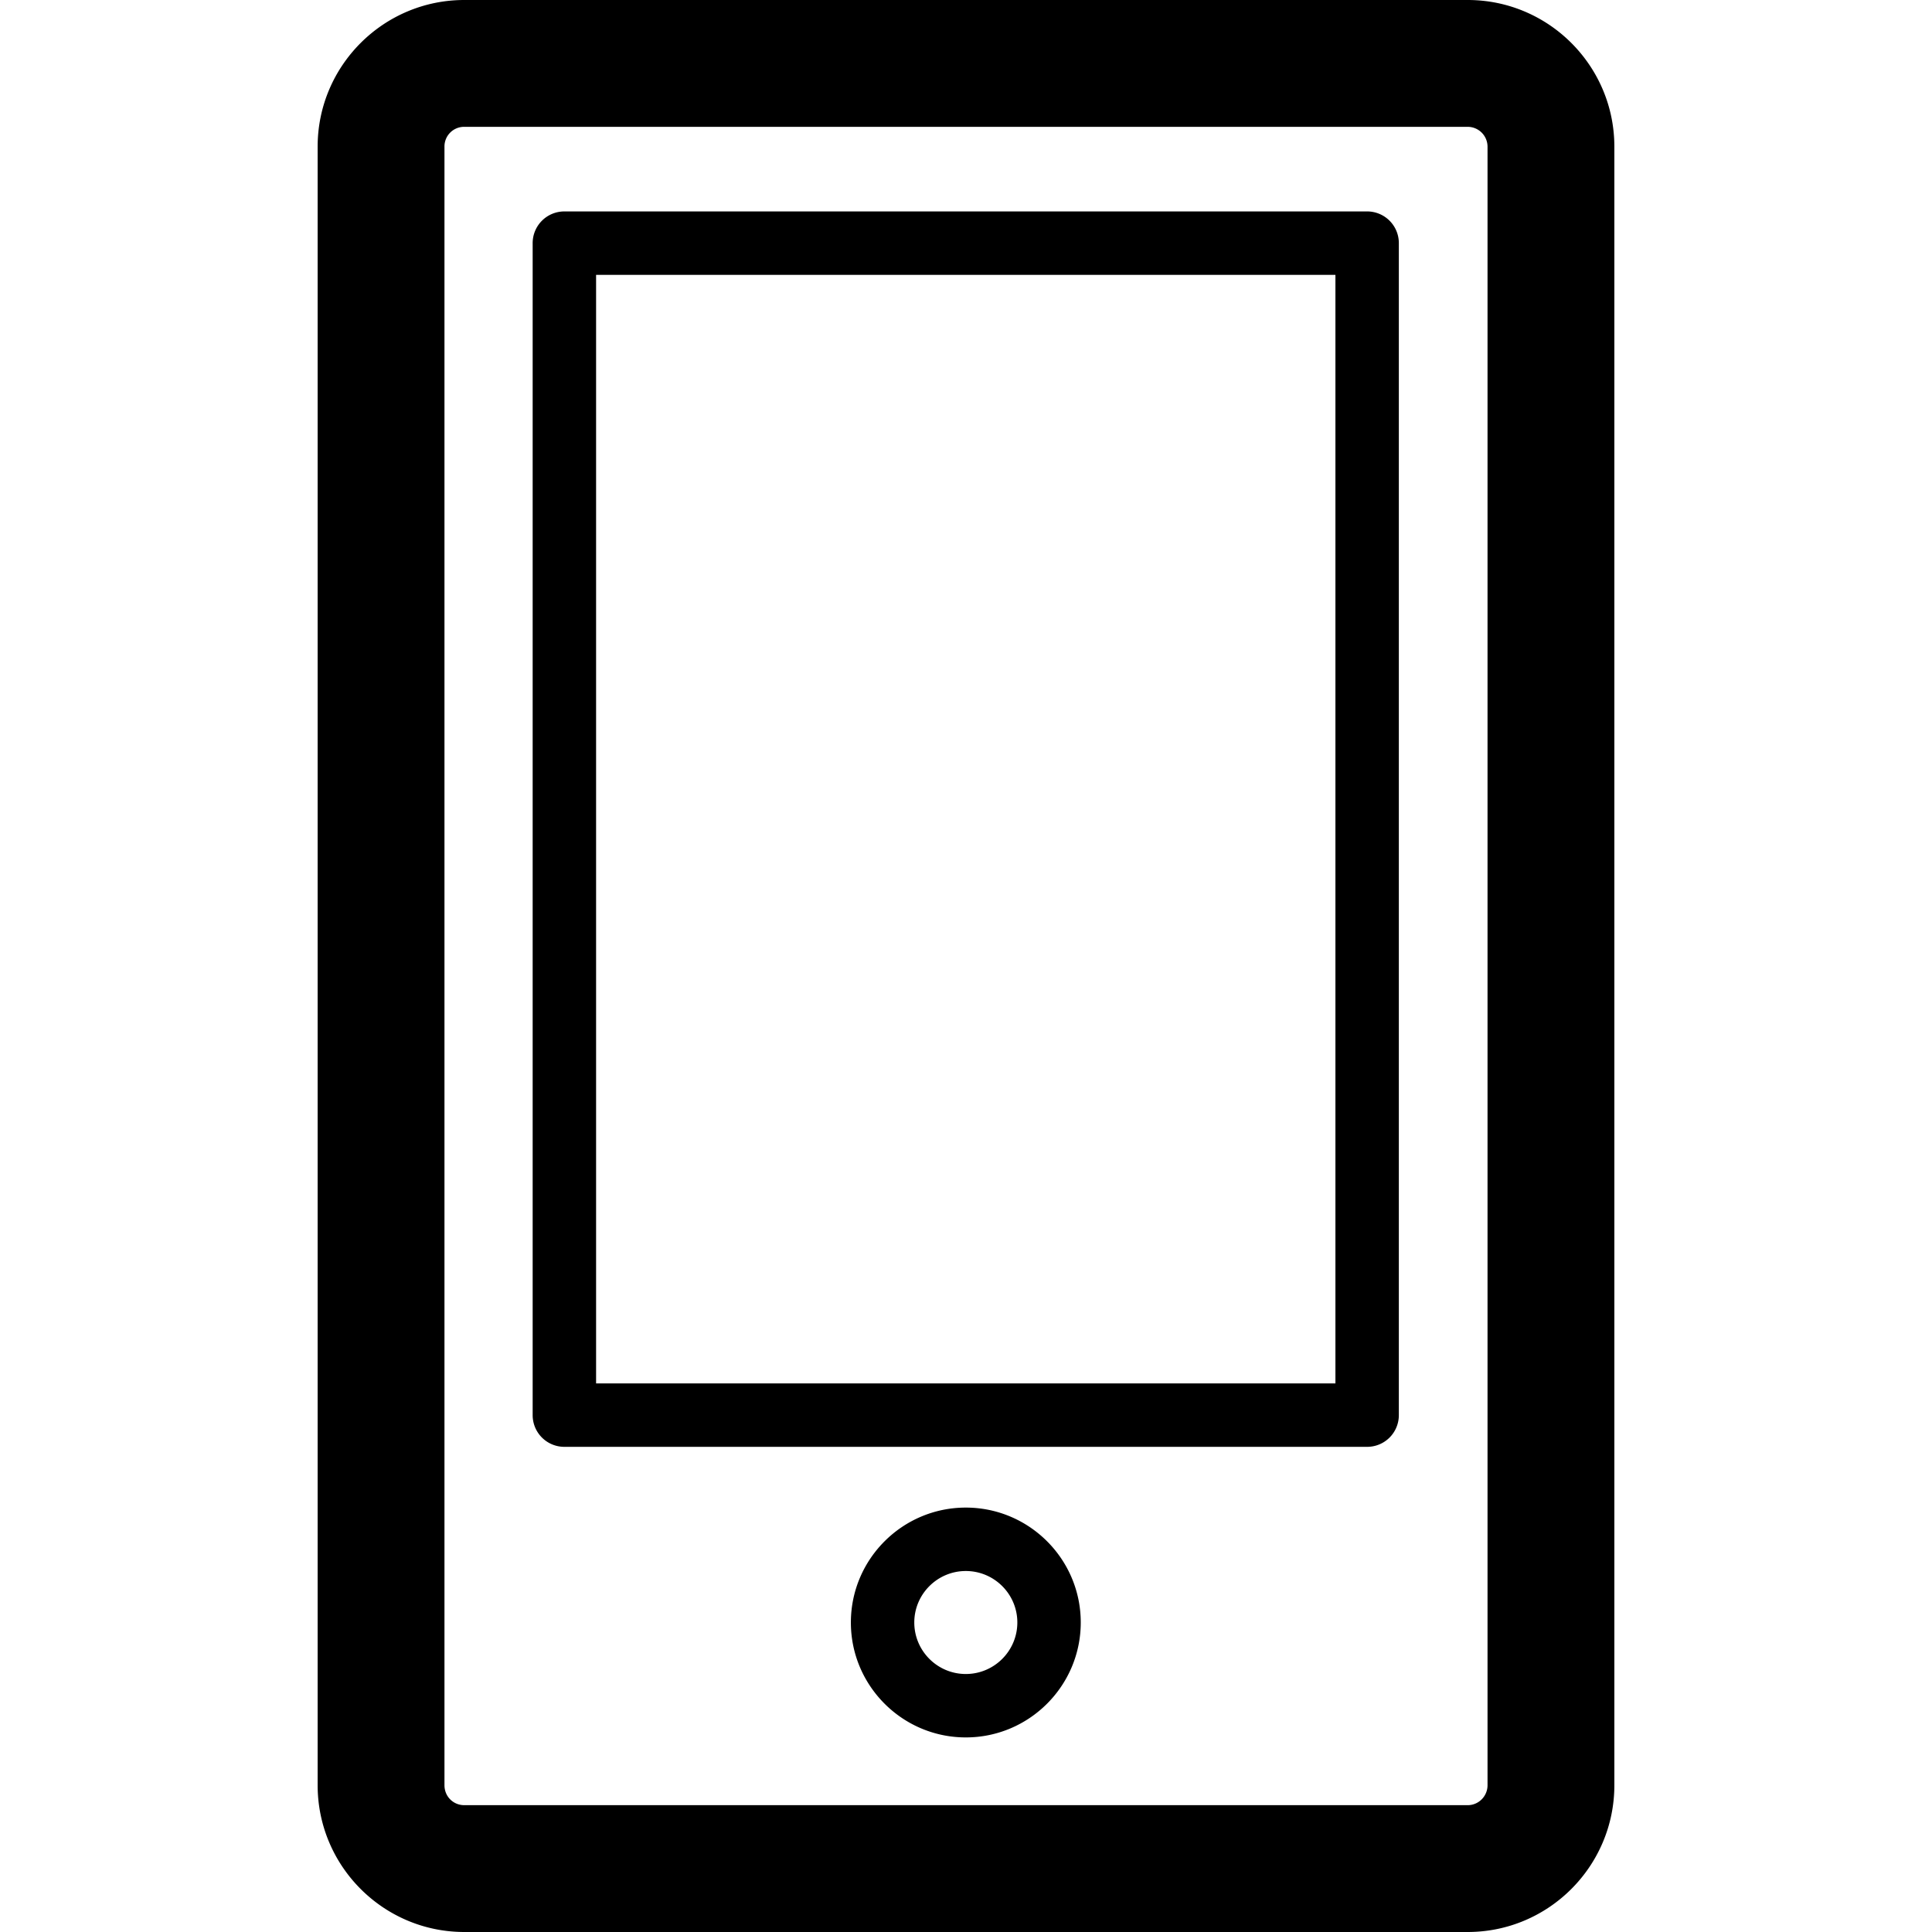 <svg xmlns="http://www.w3.org/2000/svg" width="320" height="320" viewBox="0 0 320 320"><path d="M76.901 0C63.505 0 52.612 10.892 52.612 24.29v271.4c0 13.406 10.893 24.31 24.29 24.31h166.197c13.396 0 24.289-10.903 24.289-24.31V24.29c0-13.398-10.893-24.29-24.29-24.29H76.902zm0 21.007H243.1a3.292 3.292 0 0 1 3.282 3.282v271.4c0 1.826-1.477 3.304-3.282 3.304H76.9c-1.836 0-3.282-1.447-3.282-3.303V24.29a3.252 3.252 0 0 1 3.282-3.283zM93.477 35.02a5.249 5.249 0 0 0-5.252 5.251V234.39a5.249 5.249 0 0 0 5.252 5.252H226.44a5.248 5.248 0 0 0 5.252-5.252V40.27a5.249 5.249 0 0 0-5.252-5.251H93.477zm5.254 10.503h122.457v183.615H98.731V45.523zm61.238 204.181c-10.494 0-19.037 8.535-19.037 19.03 0 10.493 8.543 19.037 19.037 19.037 10.493 0 19.038-8.544 19.038-19.038s-8.544-19.029-19.038-19.029zm0 10.506c4.708 0 8.534 3.825 8.534 8.523 0 4.708-3.826 8.534-8.534 8.534s-8.534-3.826-8.534-8.534c0-4.697 3.826-8.523 8.534-8.523z"/></svg>